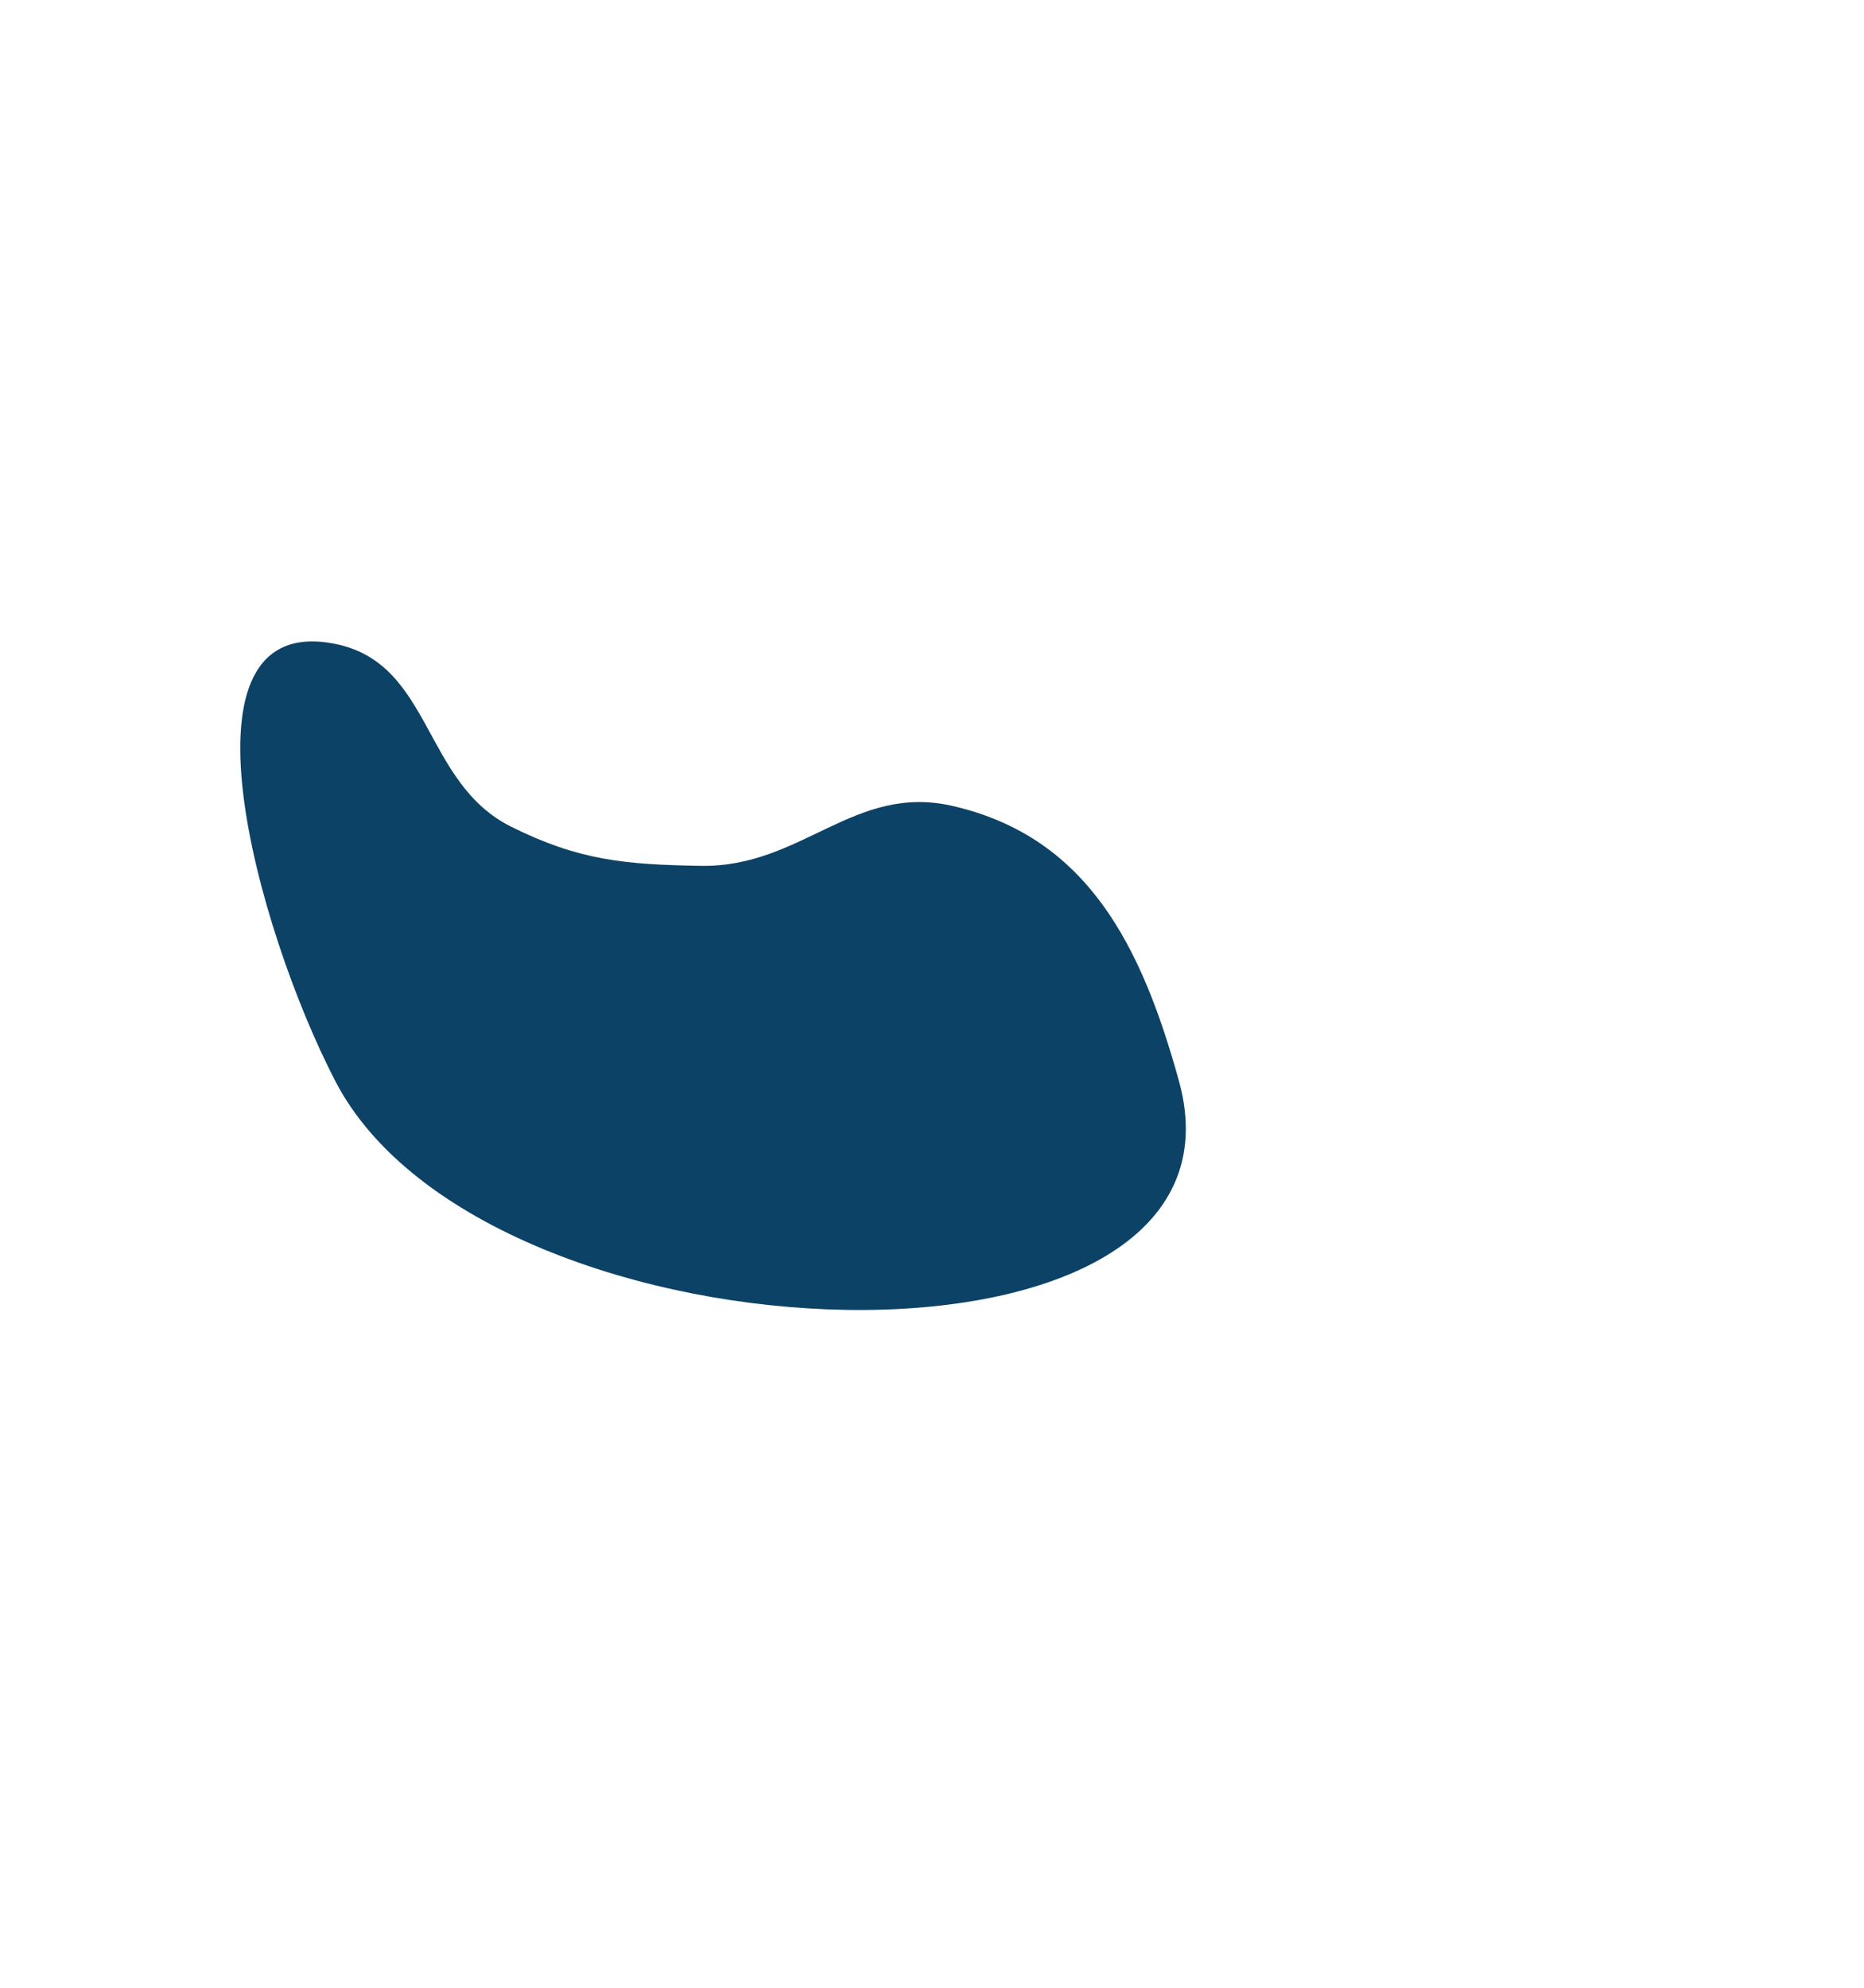 <svg xmlns="http://www.w3.org/2000/svg" width="962" height="1026" viewBox="0 0 962 1026" fill="none">
  <g filter="url(#filter0_f_303_182)">
    <path d="M263.838 426.626C218.071 403.817 223.15 342.379 173.024 332.277C86.695 314.88 132.526 479.618 173.024 557.837C251.223 708.874 653.791 721.769 608.45 557.837C589.303 488.609 561.529 431.916 491.532 415.875C440.717 404.23 413.797 447.687 361.672 446.813C322.667 446.158 298.755 444.028 263.838 426.626Z" fill="#0C4265"/>
  </g>
  <defs>
    <filter id="filter0_f_303_182" x="-226" y="-19" width="1188" height="1045" filterUnits="userSpaceOnUse" color-interpolation-filters="sRGB">
      <feFlood flood-opacity="0" result="BackgroundImageFix"/>
      <feBlend mode="normal" in="SourceGraphic" in2="BackgroundImageFix" result="shape"/>
      <feGaussianBlur stdDeviation="175" result="effect1_foregroundBlur_303_182"/>
    </filter>
  </defs>
</svg>